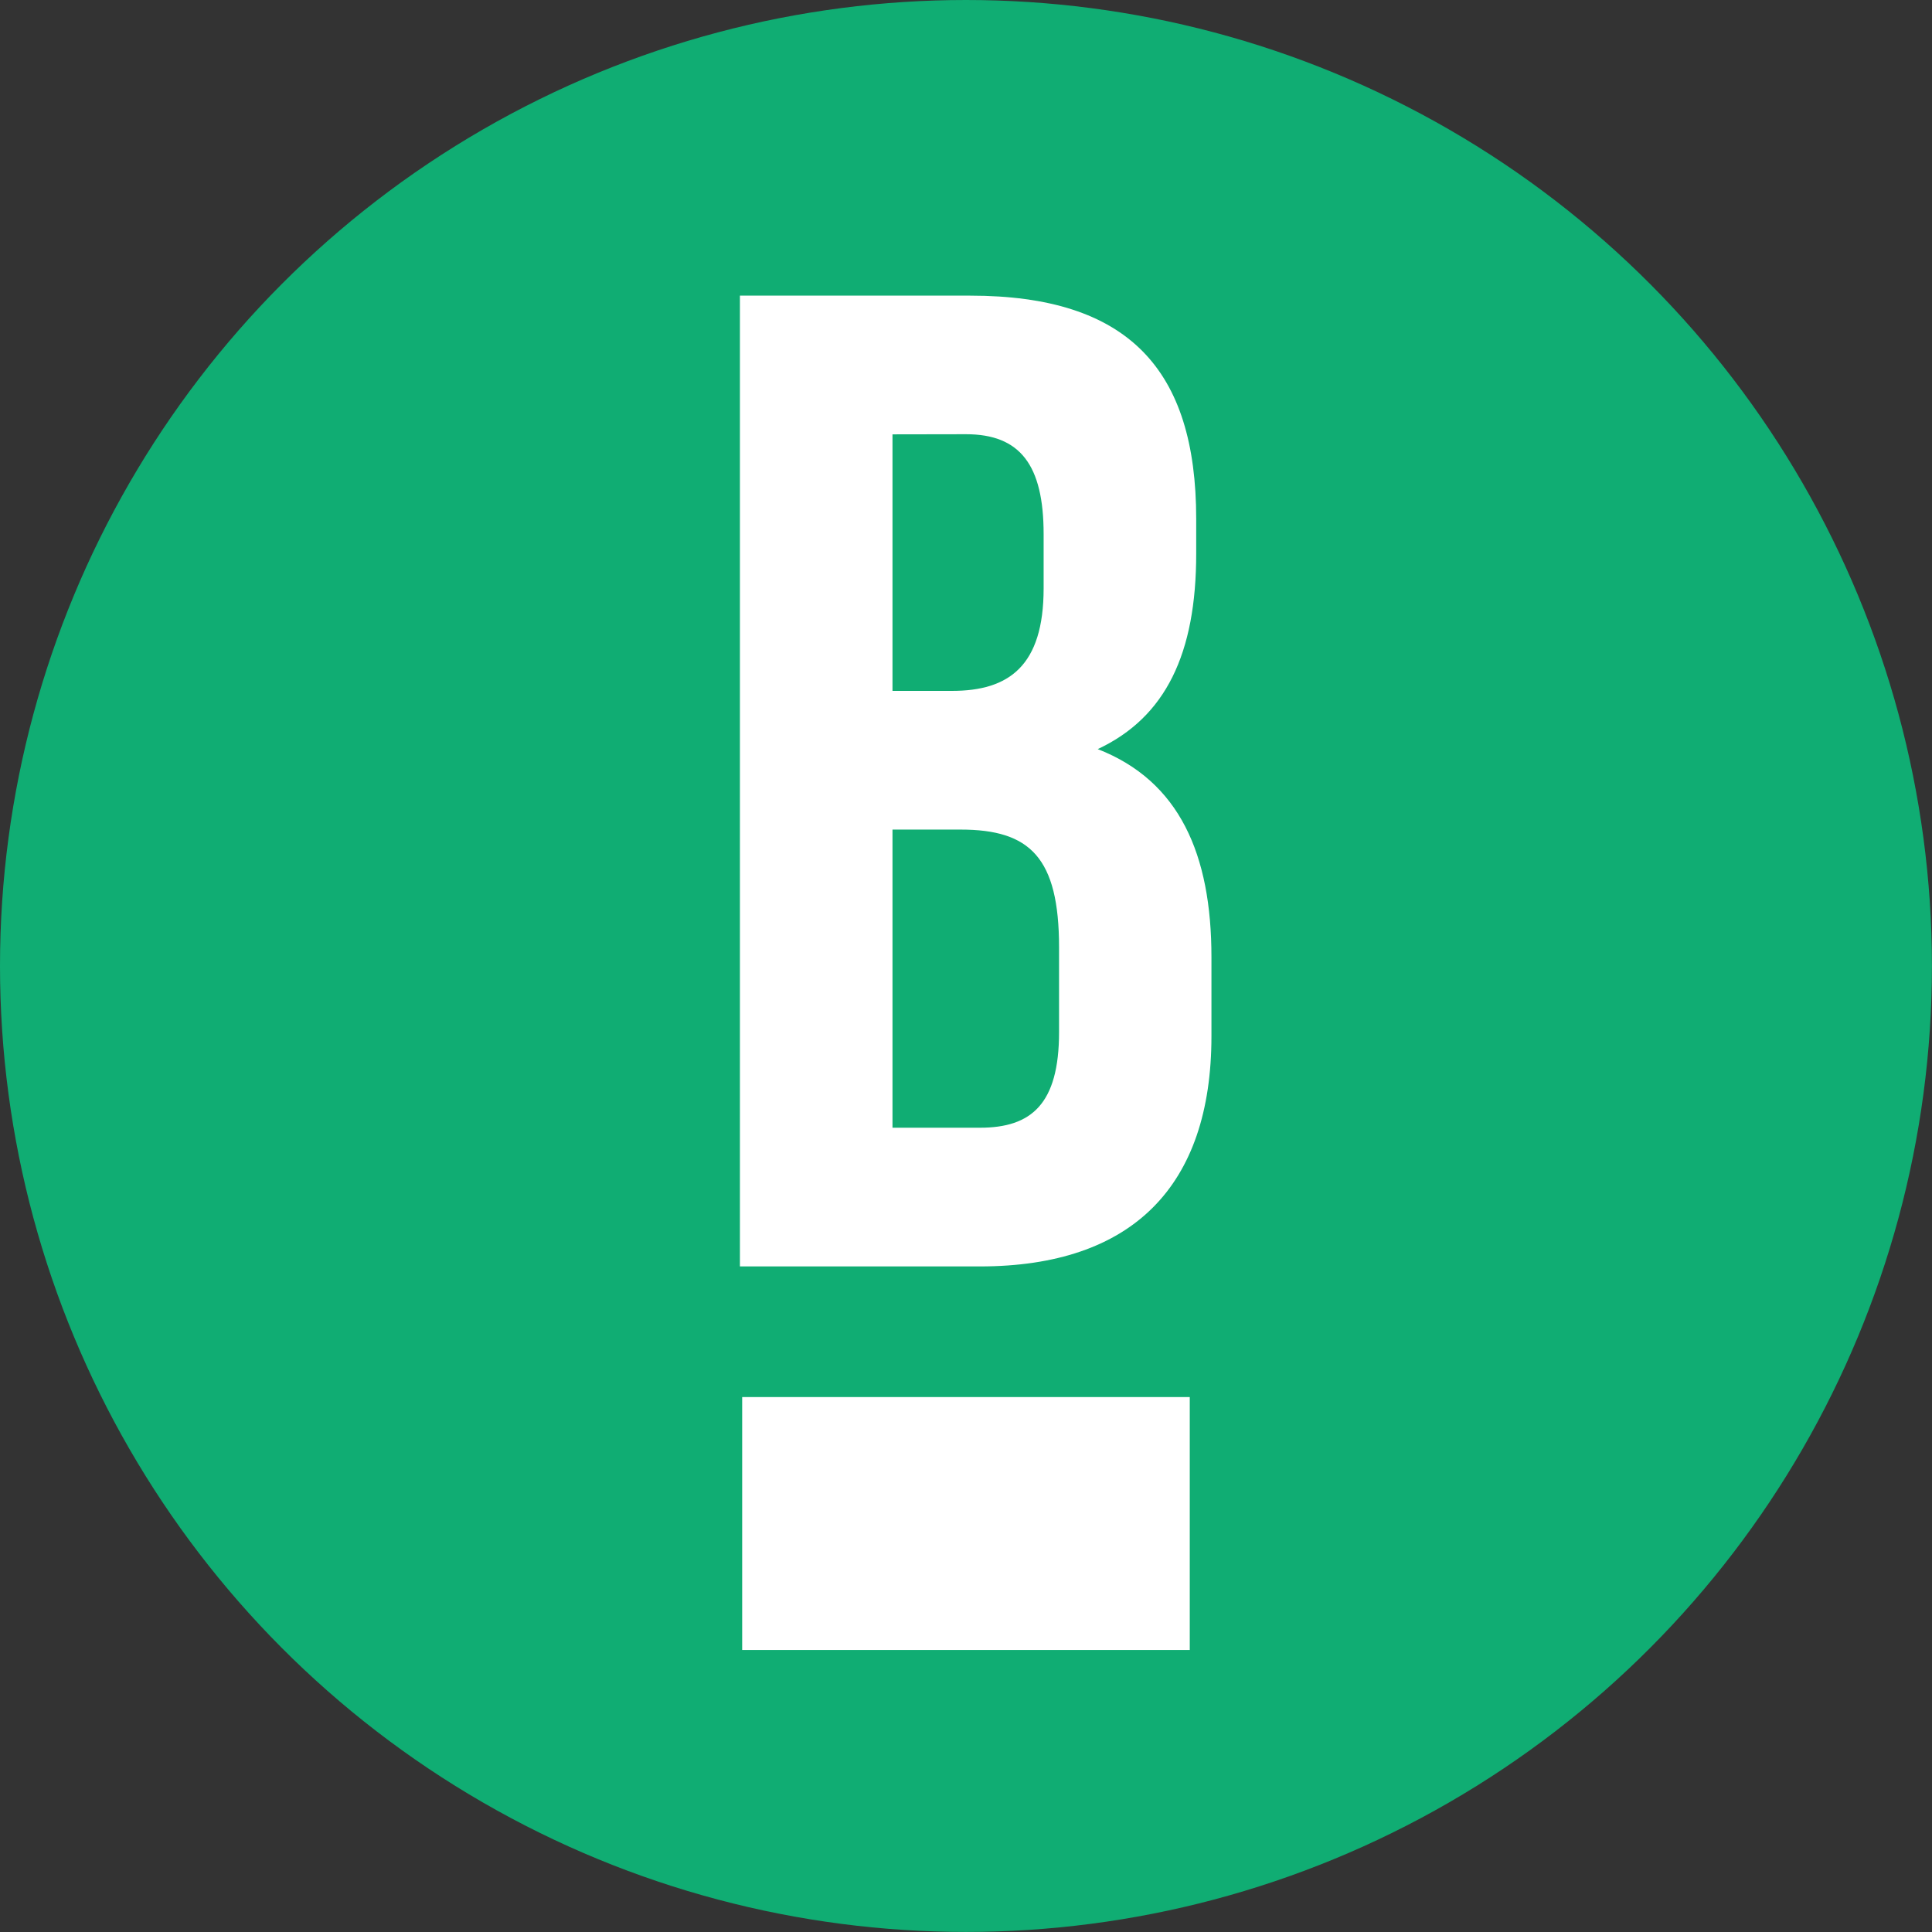 <svg id="Layer_1" width="46" height="46" data-name="Layer 1" xmlns="http://www.w3.org/2000/svg"
     viewBox="0 0 309.23 309.23">
  <rect x="0" y="0" width="309.23" height="309.23" fill="#333333" stroke="none"/>
  <defs>
    <style>
      .cls-1{fill:#10ad73;}.cls-2{fill:#fff;}
    </style>
  </defs>
  <title>
    B-Favicons-Circle-Colour
  </title>
  <circle class="cls-1" cx="154.61" cy="154.61" r="154.61"/>
  <rect class="cls-2" x="118.79" y="223.61" width="71.64" height="40.48"/>
  <path class="cls-2"
        d="M191.46,83.06v5.55c0,16-4.88,26.19-15.76,31.29,13.1,5.11,18.2,16.87,18.2,33.3v12.65c0,24-12.65,36.85-37.07,36.85h-38.4V47.32h36.85C180.58,47.32,191.46,59.09,191.46,83.06ZM142.85,69.52v41.06h9.54c9.1,0,14.65-4,14.65-16.42V85.5c0-11.1-3.77-16-12.43-16Zm0,63.26V180.5h14c8.22,0,12.66-3.77,12.66-15.31V151.65c0-14.43-4.67-18.87-15.76-18.87Z"/>
</svg>
